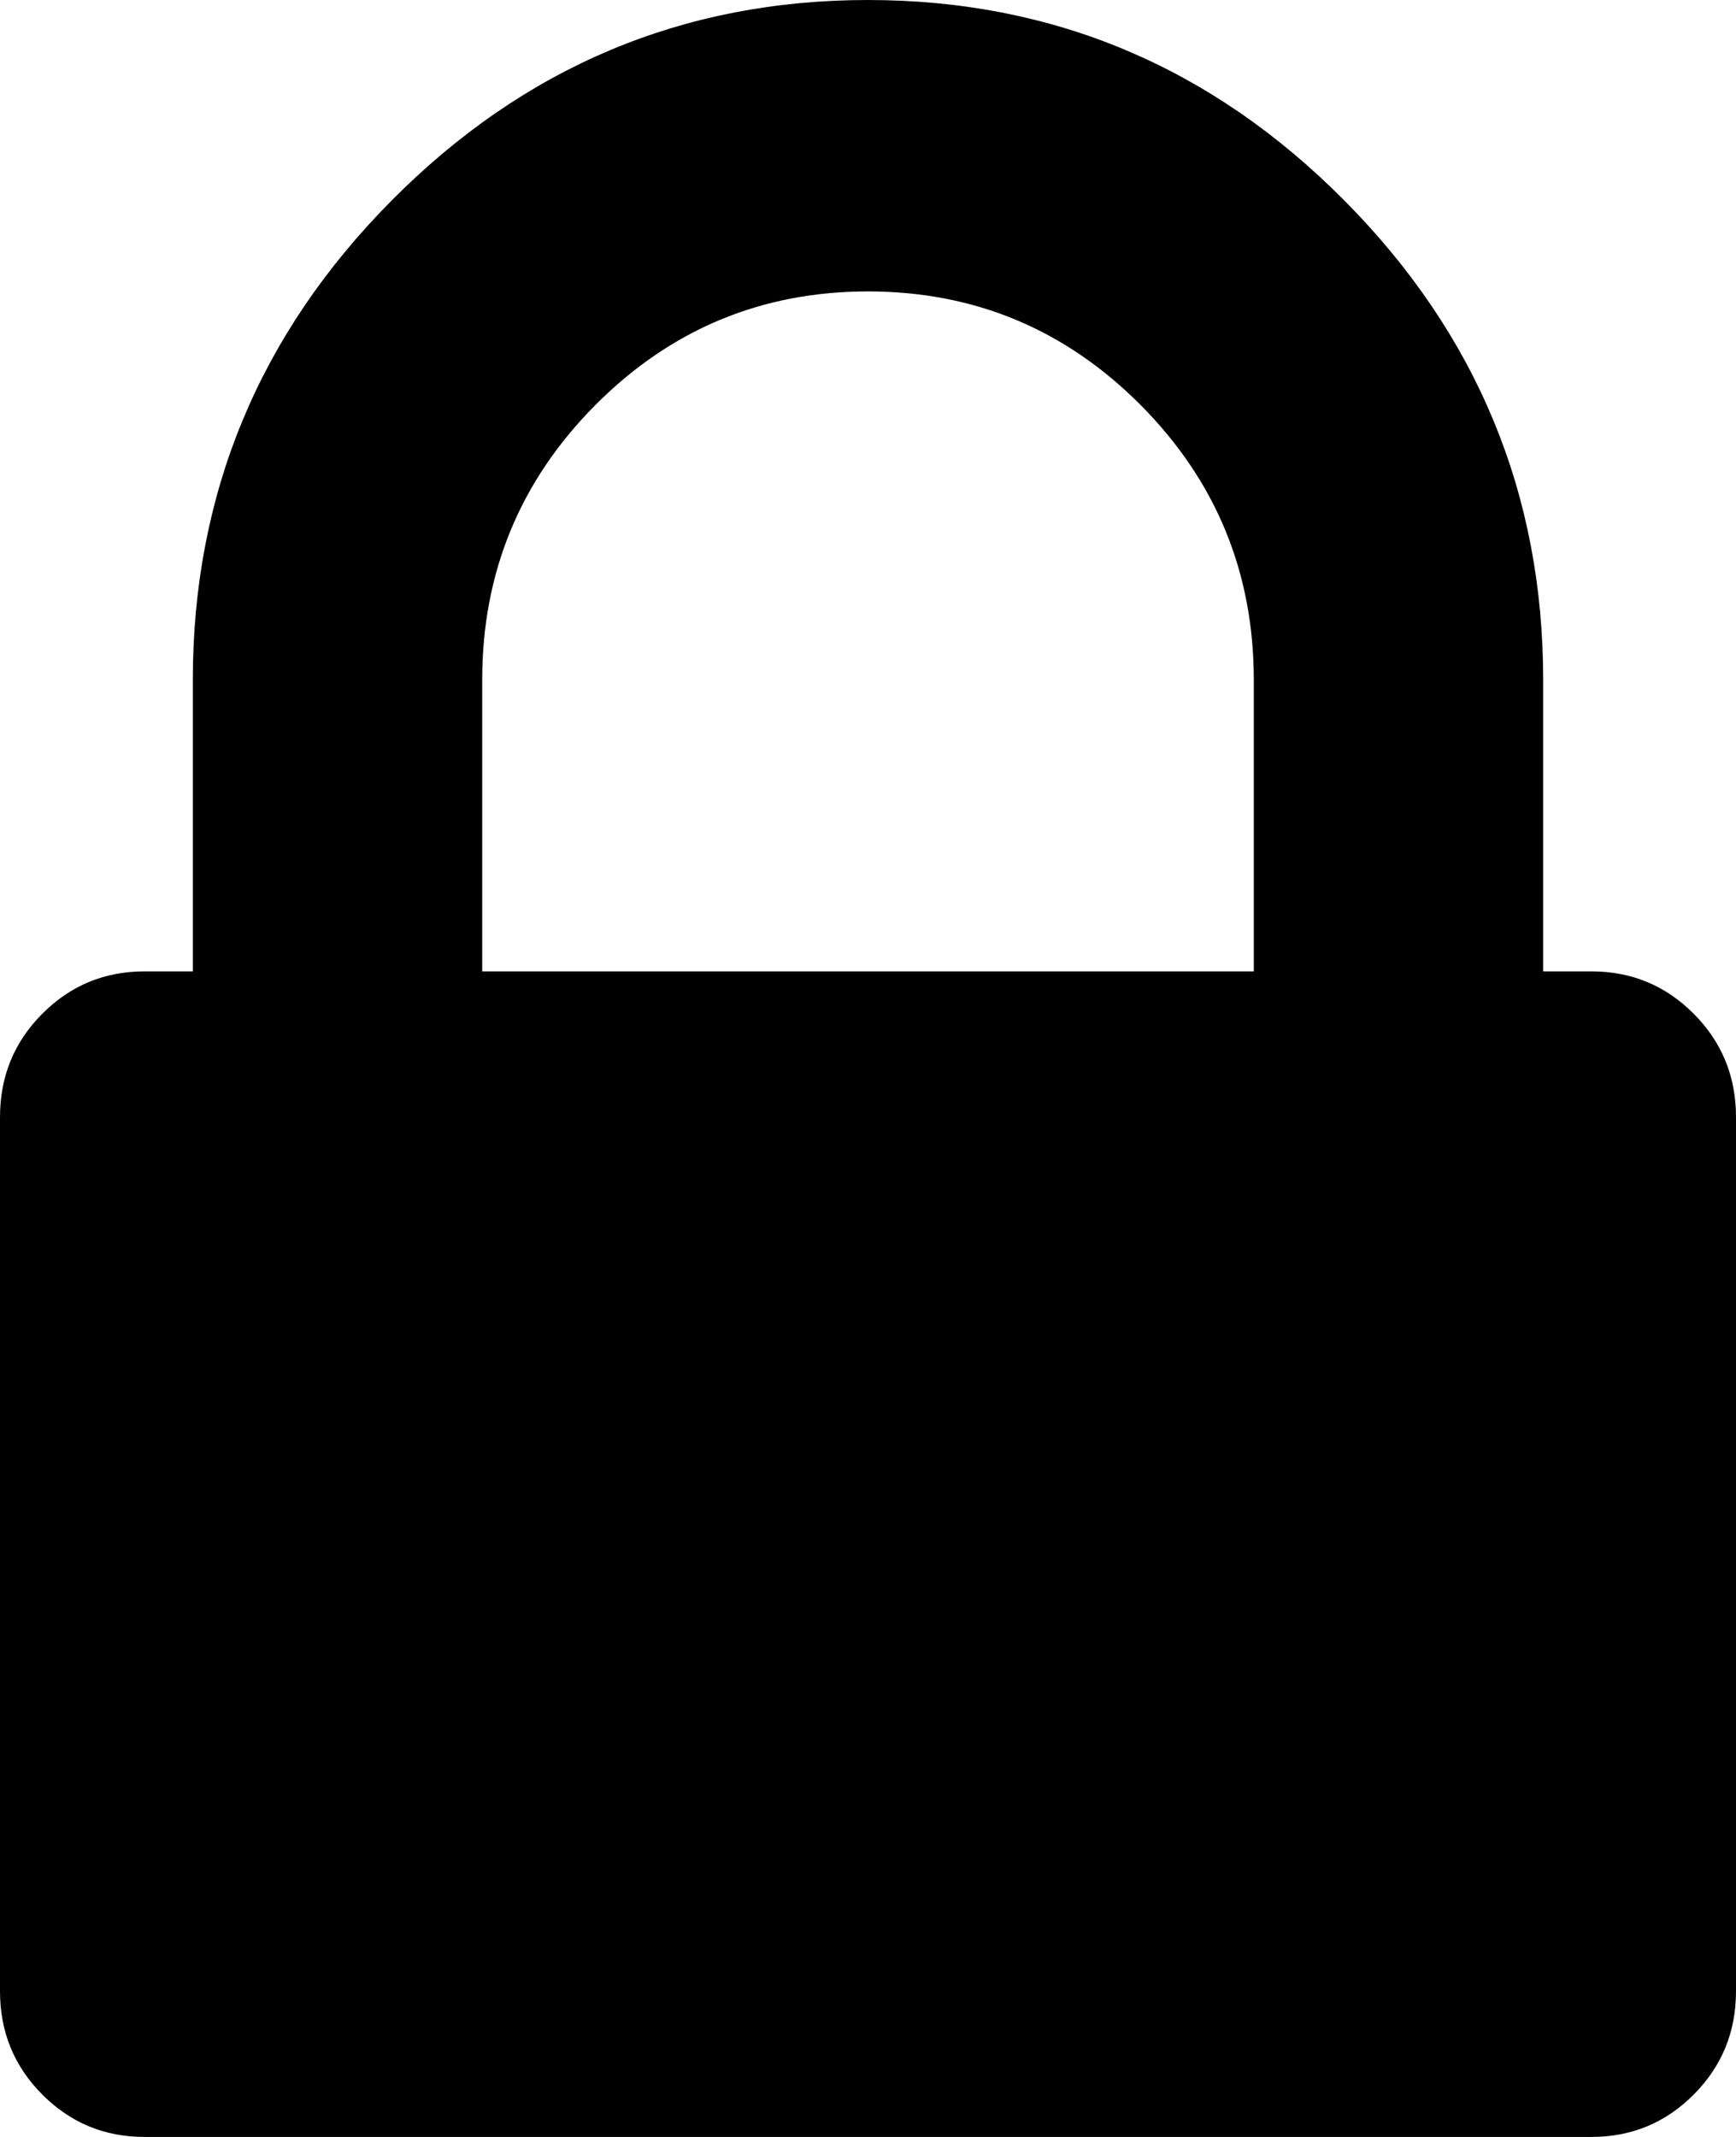 ﻿<?xml version="1.0" encoding="utf-8"?>
<svg version="1.1" width="13px" height="16px" xmlns:xlink="http://www.w3.org/1999/xlink" xmlns="http://www.w3.org/2000/svg">
  <g transform="translate(-24 -73 )">
    <path d="M 3.611 5.091  L 3.611 7.273  L 9.389 7.273  L 9.389 5.091  C 9.389 4.288  9.107 3.602  8.543 3.034  C 7.978 2.466  7.297 2.182  6.5 2.182  C 5.703 2.182  5.022 2.466  4.457 3.034  C 3.893 3.602  3.611 4.288  3.611 5.091  Z M 12.684 7.591  C 12.895 7.803  13 8.061  13 8.364  L 13 14.909  C 13 15.212  12.895 15.47  12.684 15.682  C 12.473 15.894  12.218 16  11.917 16  L 1.083 16  C 0.782 16  0.527 15.894  0.316 15.682  C 0.105 15.47  0 15.212  0 14.909  L 0 8.364  C 0 8.061  0.105 7.803  0.316 7.591  C 0.527 7.379  0.782 7.273  1.083 7.273  L 1.444 7.273  L 1.444 5.091  C 1.444 3.697  1.941 2.5  2.934 1.5  C 3.927 0.5  5.116 0  6.5 0  C 7.884 0  9.073 0.5  10.066 1.5  C 11.059 2.5  11.556 3.697  11.556 5.091  L 11.556 7.273  L 11.917 7.273  C 12.218 7.273  12.473 7.379  12.684 7.591  Z " fill-rule="nonzero" fill="#000000" stroke="none" transform="matrix(1 0 0 1 24 73 )" />
  </g>
</svg>